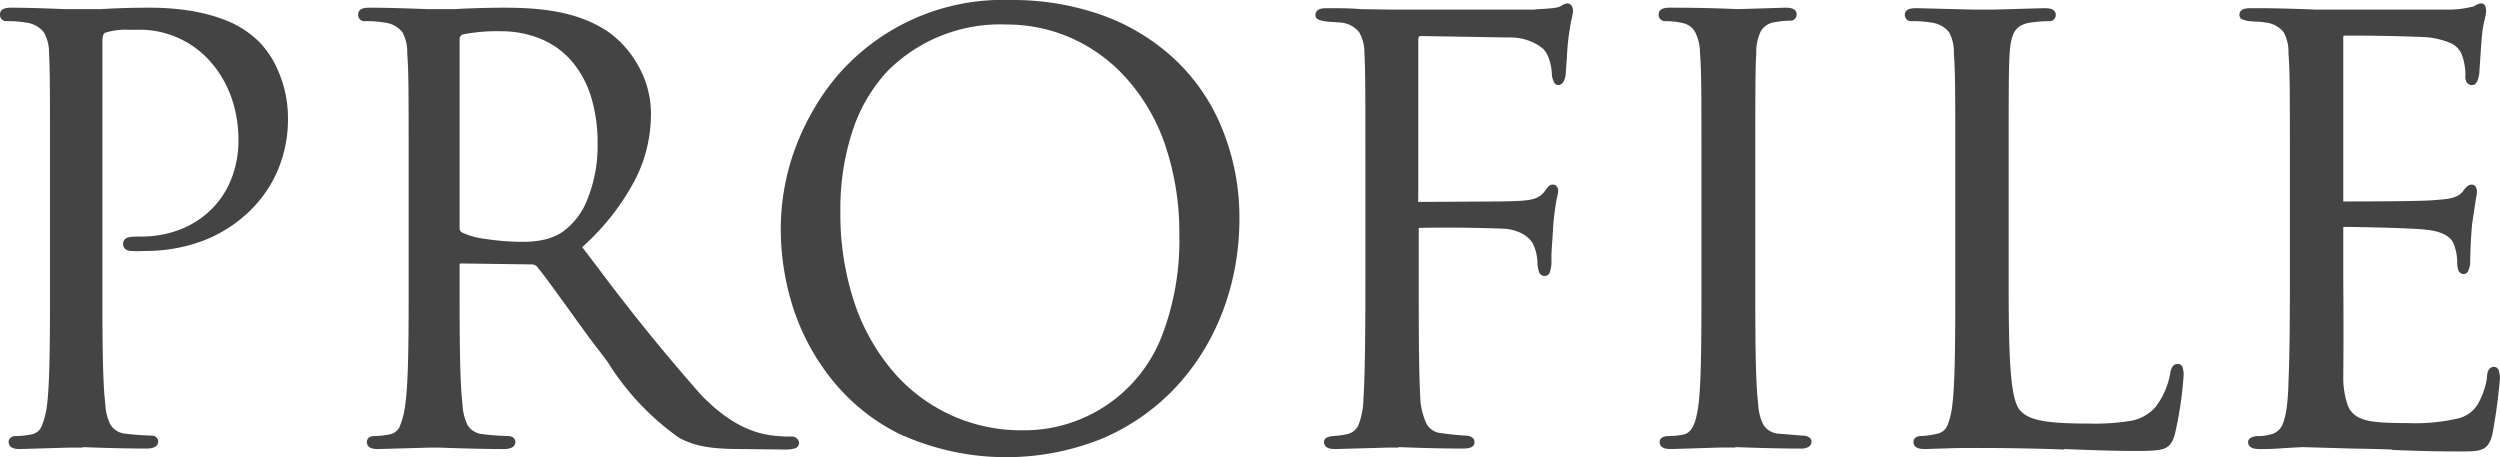 <svg xmlns="http://www.w3.org/2000/svg" width="520" height="95.1"><path d="M188 90.7a41.5 41.5 0 0 1-14.6-11.3 47.1 47.1 0 0 1-8.4-15.3 53.7 53.7 0 0 1-2.6-16.7 48.5 48.5 0 0 1 2.7-15.7 51.4 51.4 0 0 1 3.6-8 48.4 48.4 0 0 1 5-7.4A45.4 45.4 0 0 1 210.1 0a56 56 0 0 1 19 3.1 44 44 0 0 1 15 9 40.7 40.7 0 0 1 10 14.4 49 49 0 0 1 3.7 19c0 13.4-4.7 25.9-13.2 35a45.2 45.2 0 0 1-15.3 10.7 53.3 53.3 0 0 1-41.2-.5Zm-3.4-75.9a33.4 33.4 0 0 0-7.2 12.2 52 52 0 0 0-2.6 17 58.3 58.3 0 0 0 2.9 18.9 43 43 0 0 0 8 14.3 35 35 0 0 0 27 12.3 30.7 30.7 0 0 0 29-19.7 55.3 55.3 0 0 0 3.6-21 56.8 56.8 0 0 0-3-18.8 40.2 40.2 0 0 0-8-13.7 33.8 33.8 0 0 0-11.5-8.4 33.2 33.2 0 0 0-13.5-2.8 33 33 0 0 0-24.7 9.7Zm313 78.7a457.2 457.2 0 0 0-8.3-.2l-10.4-.3-3.7.2a53.6 53.6 0 0 1-5.1.2c-.8 0-2.5 0-2.5-1.5 0-.4.3-1 1.8-1.2h.9a9 9 0 0 0 1.8-.3 3.5 3.5 0 0 0 2.7-2.2c.7-1.7 1.1-4.4 1.2-8.6.2-4.7.3-10.8.3-21.5V37c0-18.7 0-22-.3-26a8.4 8.4 0 0 0-1-4.3 5.5 5.5 0 0 0-3.7-2 12.2 12.2 0 0 0-2.2-.2l-1.3-.1a6.1 6.1 0 0 1-1.2-.3 1 1 0 0 1-.8-1c0-1.4 1.7-1.4 2.5-1.4 2.8 0 6 0 13.5.3h27.5a20.2 20.2 0 0 0 5.3-.7 3.3 3.3 0 0 1 1.5-.6c.4 0 1 .2 1 1.6a6 6 0 0 1-.2 1.4 23 23 0 0 0-.7 4.3 372.6 372.6 0 0 0-.5 7.2c-.2 1.6-.7 2.5-1.5 2.5a1.3 1.3 0 0 1-1.2-.7 2.8 2.8 0 0 1-.2-1.4 11.6 11.6 0 0 0-.6-3.8 4.4 4.4 0 0 0-2.4-2.8 16.5 16.5 0 0 0-5.8-1.3 404.7 404.7 0 0 0-16.5-.3 1.3 1.3 0 0 0-.1.7v33.8a.4.4 0 0 0 .2 0c2.7 0 16.4 0 19-.3 3.1-.2 4.6-.5 5.7-1.8l.1-.2c.6-.7 1-1.2 1.7-1.2.3 0 1.1.1 1.1 1.5a9.9 9.9 0 0 1-.2 1.4l-.8 5.3a100.7 100.7 0 0 0-.4 8.2 5 5 0 0 1-.4 1.5 1 1 0 0 1-1 .7 1.2 1.2 0 0 1-1.1-.9 4.8 4.8 0 0 1-.2-1.5 10.2 10.2 0 0 0-.5-3.2c-.3-1.3-1.3-3.1-5.8-3.6-3.2-.4-15-.6-17-.6-.4 0-.4 0-.4.3v10.6a1176.2 1176.2 0 0 1 0 20.5 17.4 17.4 0 0 0 .9 5.6A4.6 4.6 0 0 0 491 87c1.8.8 4.6 1 9.8 1a39.2 39.2 0 0 0 10.6-1 6.6 6.6 0 0 0 3.9-2.8 15.6 15.6 0 0 0 2-5.7c0-1 .3-2.2 1.5-2.2a1.1 1.1 0 0 1 1 1 5.6 5.6 0 0 1 .2 1.3 116 116 0 0 1-1.6 11.8c-.4 1.5-.9 2.5-2 3-1 .5-2.5.5-5 .5-6.5 0-10.4-.2-13.8-.3Zm-68.3 0a490.5 490.5 0 0 0-22.4-.3l-6.4.2c-.8 0-2.5 0-2.5-1.5 0-.5.4-1.2 1.5-1.2a17.8 17.8 0 0 0 3.5-.5 2.9 2.9 0 0 0 2.1-1.8 16.8 16.8 0 0 0 1-4.3c.6-5 .6-14.8.6-26V37c0-18.7 0-22-.3-26a8.4 8.4 0 0 0-1-4.3 5.5 5.5 0 0 0-3.7-2 22 22 0 0 0-4-.3 1.3 1.3 0 0 1-1.5-1.3c0-1.4 1.7-1.4 2.5-1.4l12 .3h3.8l10.7-.3c.7 0 2.4 0 2.4 1.4a1.3 1.3 0 0 1-1.5 1.3 27.7 27.7 0 0 0-3.8.3c-3 .5-4 2-4.3 6.4-.2 3.8-.2 7.2-.2 25.9v21.3c0 16.4.3 25 2.5 27.2 1.7 1.7 4.4 2.6 14 2.6a48.2 48.2 0 0 0 8.5-.5 9 9 0 0 0 5.6-3 16.2 16.2 0 0 0 3-6.9c.1-.6.3-2 1.6-2a1 1 0 0 1 1 .8 4.9 4.9 0 0 1 .2 1.5 77.2 77.2 0 0 1-1.8 12.2c-.4 1.4-.8 2.4-2 3-1 .5-3 .6-6 .6-5 0-10-.2-15.1-.4Zm-68.4-.4a81.5 81.5 0 0 0-3.5 0l-9.7.3c-.8 0-2.5 0-2.5-1.5 0-.4.3-1.2 1.9-1.2a16.2 16.2 0 0 0 3-.3c2-.4 2.7-2.7 3.2-6.3.6-5 .6-14.8.6-26V37c0-18.7 0-22-.3-26a9.8 9.8 0 0 0-1-4.3 3.8 3.8 0 0 0-2.6-1.9 15.3 15.3 0 0 0-3.7-.4A1.3 1.3 0 0 1 345 3c0-1.4 1.7-1.4 2.4-1.4a314 314 0 0 1 14.1.3l9.8-.3c.7 0 2.4 0 2.4 1.4a1.3 1.3 0 0 1-1.5 1.3 17.5 17.5 0 0 0-2.9.3 4 4 0 0 0-3 1.8 9.9 9.9 0 0 0-1 4.6c-.2 3.8-.2 7.2-.2 25.9V58c0 11.3 0 21 .6 26a10.9 10.9 0 0 0 1 4.2 4 4 0 0 0 3.2 2l4.9.4c1.8 0 2 1 2 1.2a1.3 1.3 0 0 1-.7 1.2 3.3 3.3 0 0 1-1.7.3c-5 0-10.7-.2-13.4-.3Zm-70 0h-2.3l-10.8.3c-.7 0-2.4 0-2.4-1.5 0-1 1.2-1.1 1.8-1.2a18.7 18.7 0 0 0 3-.4 3.3 3.3 0 0 0 2.4-2 16 16 0 0 0 1-5.4c.3-4.7.4-12.4.4-24.8V37c0-18.7 0-22-.2-26a8.4 8.4 0 0 0-1.1-4.3 5.5 5.5 0 0 0-3.7-2l-1.4-.1-1.5-.1a8.2 8.2 0 0 1-1.5-.3c-.8-.2-1-.7-1-1 0-1.5 1.7-1.5 2.4-1.5 2.4 0 4.8 0 7 .2l6.6.1H319l1-.1c2-.1 3.9-.2 4.6-.6a3.1 3.1 0 0 1 1.4-.6c.7 0 1.2.7 1.2 1.6a11.4 11.4 0 0 1-.4 2l-.3 1.8c-.4 2.5-.5 4.1-.6 6.1l-.2 2.6a4.5 4.5 0 0 1-.4 2 1.4 1.4 0 0 1-1.1.9 1 1 0 0 1-1-.7 4.4 4.4 0 0 1-.4-1.3c0-1.3-.4-4.3-2-5.7a10.8 10.8 0 0 0-6.8-2.2l-18.4-.3c-.3 0-.6 0-.6.8v33.1a1.2 1.2 0 0 0 0 .6h.4l16.6-.1c6.5-.1 7.8-.3 9.3-2.1 0-.2.2-.3.3-.4.4-.6.7-1 1.4-1a1 1 0 0 1 .9.5 2 2 0 0 1 .2 1 9.9 9.9 0 0 1-.3 1.4c-.2 1.2-.5 2.9-.7 5.3l-.4 6.2v2.1a7.2 7.2 0 0 1-.3 1.6 1.1 1.1 0 0 1-1.1.9 1.2 1.2 0 0 1-1.2-.9 6.8 6.8 0 0 1-.3-1.6 9.7 9.7 0 0 0-1-4.3c-1-1.6-2.8-2.6-5.4-3a301.7 301.7 0 0 0-18.3-.2V58c0 10 0 18.7.3 24.2a14.1 14.1 0 0 0 1.3 5.9 3.8 3.8 0 0 0 3.2 2 53.3 53.3 0 0 0 4.9.5c.6 0 1.9.2 1.9 1.4 0 1.3-1.8 1.3-2.5 1.3-5.1 0-10.7-.2-13.3-.3Zm-136.6.3c-6.6 0-9.7-.6-13-2.3a54.5 54.5 0 0 1-14.9-15.8l-1.5-2c-3-3.8-6-8.2-8.6-11.7-1.8-2.5-3.4-4.7-4.5-6a1.4 1.4 0 0 0-1.1-.6l-14.8-.2c-.2 0-.3 0-.3.4v2.9c0 11.3 0 21 .6 26a10.9 10.9 0 0 0 1 4.2 4 4 0 0 0 3.2 2 51.7 51.7 0 0 0 5.3.4c1.1 0 1.5.7 1.5 1.2 0 .6-.3 1.5-2.4 1.5-5 0-10.7-.2-13.4-.3h-1.9l-10.8.3c-.7 0-2.4 0-2.4-1.5 0-.5.4-1.2 1.5-1.2a17.8 17.8 0 0 0 3.5-.4 2.9 2.9 0 0 0 2-2 16.8 16.8 0 0 0 1-4.2c.7-5 .7-14.8.7-26V37c0-18.7 0-22-.3-26a8.4 8.4 0 0 0-1-4.3 5.5 5.5 0 0 0-3.7-2 22 22 0 0 0-4-.3A1.3 1.3 0 0 1 74.5 3c0-1.4 1.7-1.4 2.4-1.4 4.1 0 9.4.2 12 .3h5.6c3.3-.2 7.8-.3 10.2-.3 7.3 0 15.6.6 22.2 5.3a21 21 0 0 1 5.4 6 20.3 20.3 0 0 1 3.1 10.8 30 30 0 0 1-3.3 13.7 50.3 50.3 0 0 1-11 14l3.2 4.2A416.5 416.5 0 0 0 145.7 82c6.2 6.5 11.2 8 14.4 8.5a28.3 28.3 0 0 0 4.6.3 1.5 1.5 0 0 1 1.5 1.2 1.2 1.2 0 0 1-1 1.3 8 8 0 0 1-2.3.2ZM96.2 7.2a1 1 0 0 0-.6 1v39.2a1 1 0 0 0 .6 1 15.6 15.6 0 0 0 4.8 1.3 51.6 51.6 0 0 0 7.5.6c2.4 0 5.9-.2 8.7-2.2a15 15 0 0 0 5-6.7 29.5 29.5 0 0 0 2.1-11.4 32.7 32.7 0 0 0-1.4-10 20.8 20.8 0 0 0-4-7.3 17.2 17.2 0 0 0-6.4-4.6 21.6 21.6 0 0 0-8.4-1.6 36 36 0 0 0-8 .7Zm-79 85.9h-2.8l-10.2.3c-.7 0-2.4 0-2.4-1.5 0-.5.4-1.2 1.5-1.2a17.8 17.8 0 0 0 3.5-.4 2.9 2.9 0 0 0 2-2 16.8 16.8 0 0 0 1-4.2c.6-5 .6-14.7.6-26V37c0-18.7 0-22-.2-26a8.4 8.4 0 0 0-1.1-4.3 5.5 5.5 0 0 0-3.7-2 22 22 0 0 0-4-.3A1.3 1.3 0 0 1 0 3c0-1.4 1.7-1.4 2.4-1.4 3.8 0 8.5.2 11.3.3H21c3-.2 6.8-.3 10.1-.3 6.5 0 12 1 16.3 2.8a20.4 20.4 0 0 1 6.4 4.2 19.3 19.3 0 0 1 4 6 24.6 24.6 0 0 1 2.1 10 27.3 27.3 0 0 1-2.2 11 26 26 0 0 1-6.3 8.8 28.7 28.7 0 0 1-9.5 5.8 34.3 34.3 0 0 1-12 2 18.6 18.6 0 0 1-2.6 0c-1 0-1.7-.6-1.7-1.4 0-1.6 1.5-1.6 3.7-1.6a22.5 22.5 0 0 0 8-1.4 19 19 0 0 0 6.4-4 18.2 18.2 0 0 0 4.3-6.3 21.7 21.7 0 0 0 1.6-8.3c0-6.8-2.3-12.8-6.6-17.2a19.6 19.6 0 0 0-14.8-5.8h-1.3a14.3 14.3 0 0 0-5 .6c-.2.1-.6.3-.6 1.9V58c0 11.3 0 21 .6 26a10.9 10.9 0 0 0 1 4.2 4 4 0 0 0 3.2 2 51.7 51.7 0 0 0 5.4.4c1 0 1.4.7 1.4 1.2 0 .6-.3 1.5-2.4 1.5-5 0-10.7-.2-13.3-.3Z" fill="#444"/></svg>